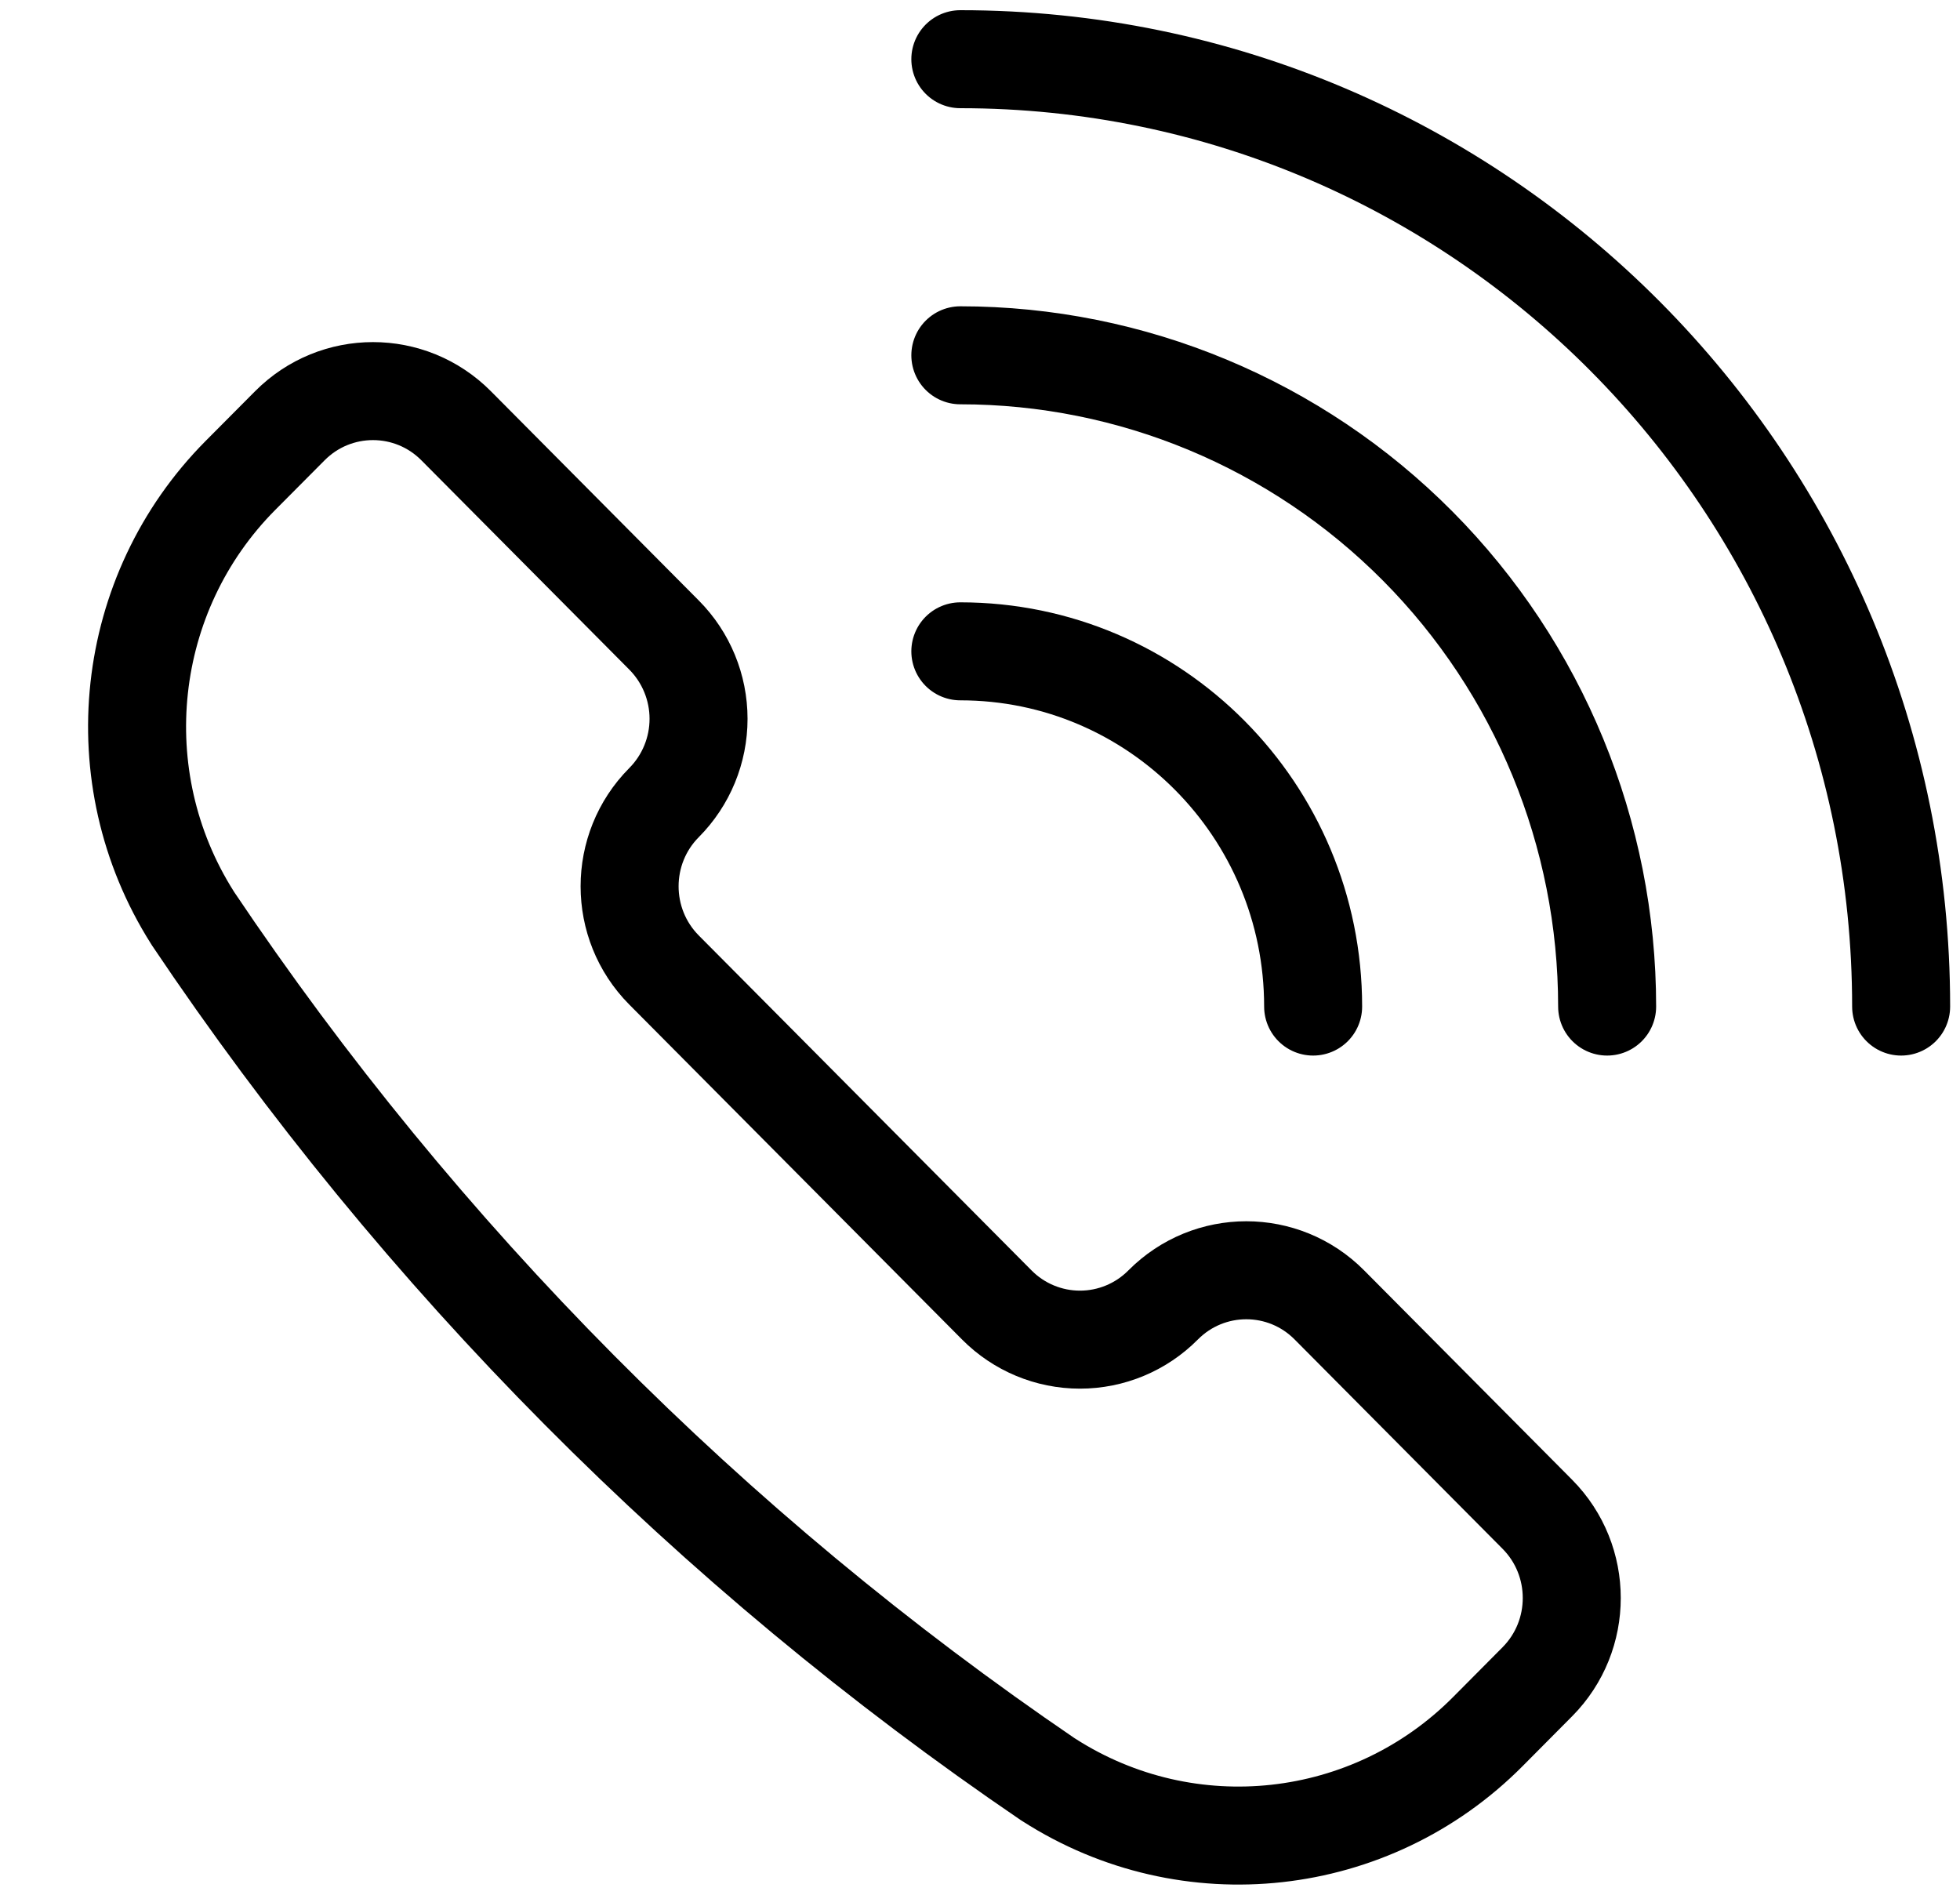 <svg width="30" height="29" viewBox="0 0 30 29" fill="none" xmlns="http://www.w3.org/2000/svg">
<path fill-rule="evenodd" clip-rule="evenodd" d="M16.043 27.236L16.055 27.243C18.191 28.613 20.985 28.304 22.775 26.501L23.531 25.74C24.233 25.032 24.233 23.885 23.531 23.177L20.348 19.973C19.646 19.265 18.506 19.265 17.803 19.973C17.466 20.313 17.008 20.504 16.53 20.504C16.052 20.504 15.594 20.313 15.257 19.973L10.164 14.847C9.461 14.139 9.461 12.992 10.164 12.284C10.502 11.944 10.692 11.483 10.692 11.002C10.692 10.521 10.502 10.06 10.164 9.72L6.982 6.517C6.279 5.809 5.139 5.809 4.436 6.517L3.68 7.277C1.89 9.079 1.583 11.893 2.944 14.043L2.951 14.055C6.439 19.251 10.883 23.725 16.043 27.236Z" stroke="black" stroke-width="1.5" stroke-linecap="round" stroke-linejoin="round"/>
<path d="M14.699 9.969C17.681 9.969 20.099 12.403 20.099 15.406" stroke="black" stroke-width="1.5" stroke-linecap="round" stroke-linejoin="round"/>
<path d="M14.699 5.438C17.324 5.438 19.843 6.488 21.699 8.357C23.556 10.227 24.599 12.762 24.599 15.406" stroke="black" stroke-width="1.5" stroke-linecap="round" stroke-linejoin="round"/>
<path d="M14.699 0.906C22.652 0.906 29.099 7.398 29.099 15.406" stroke="black" stroke-width="1.5" stroke-linecap="round" stroke-linejoin="round"/>
</svg>
